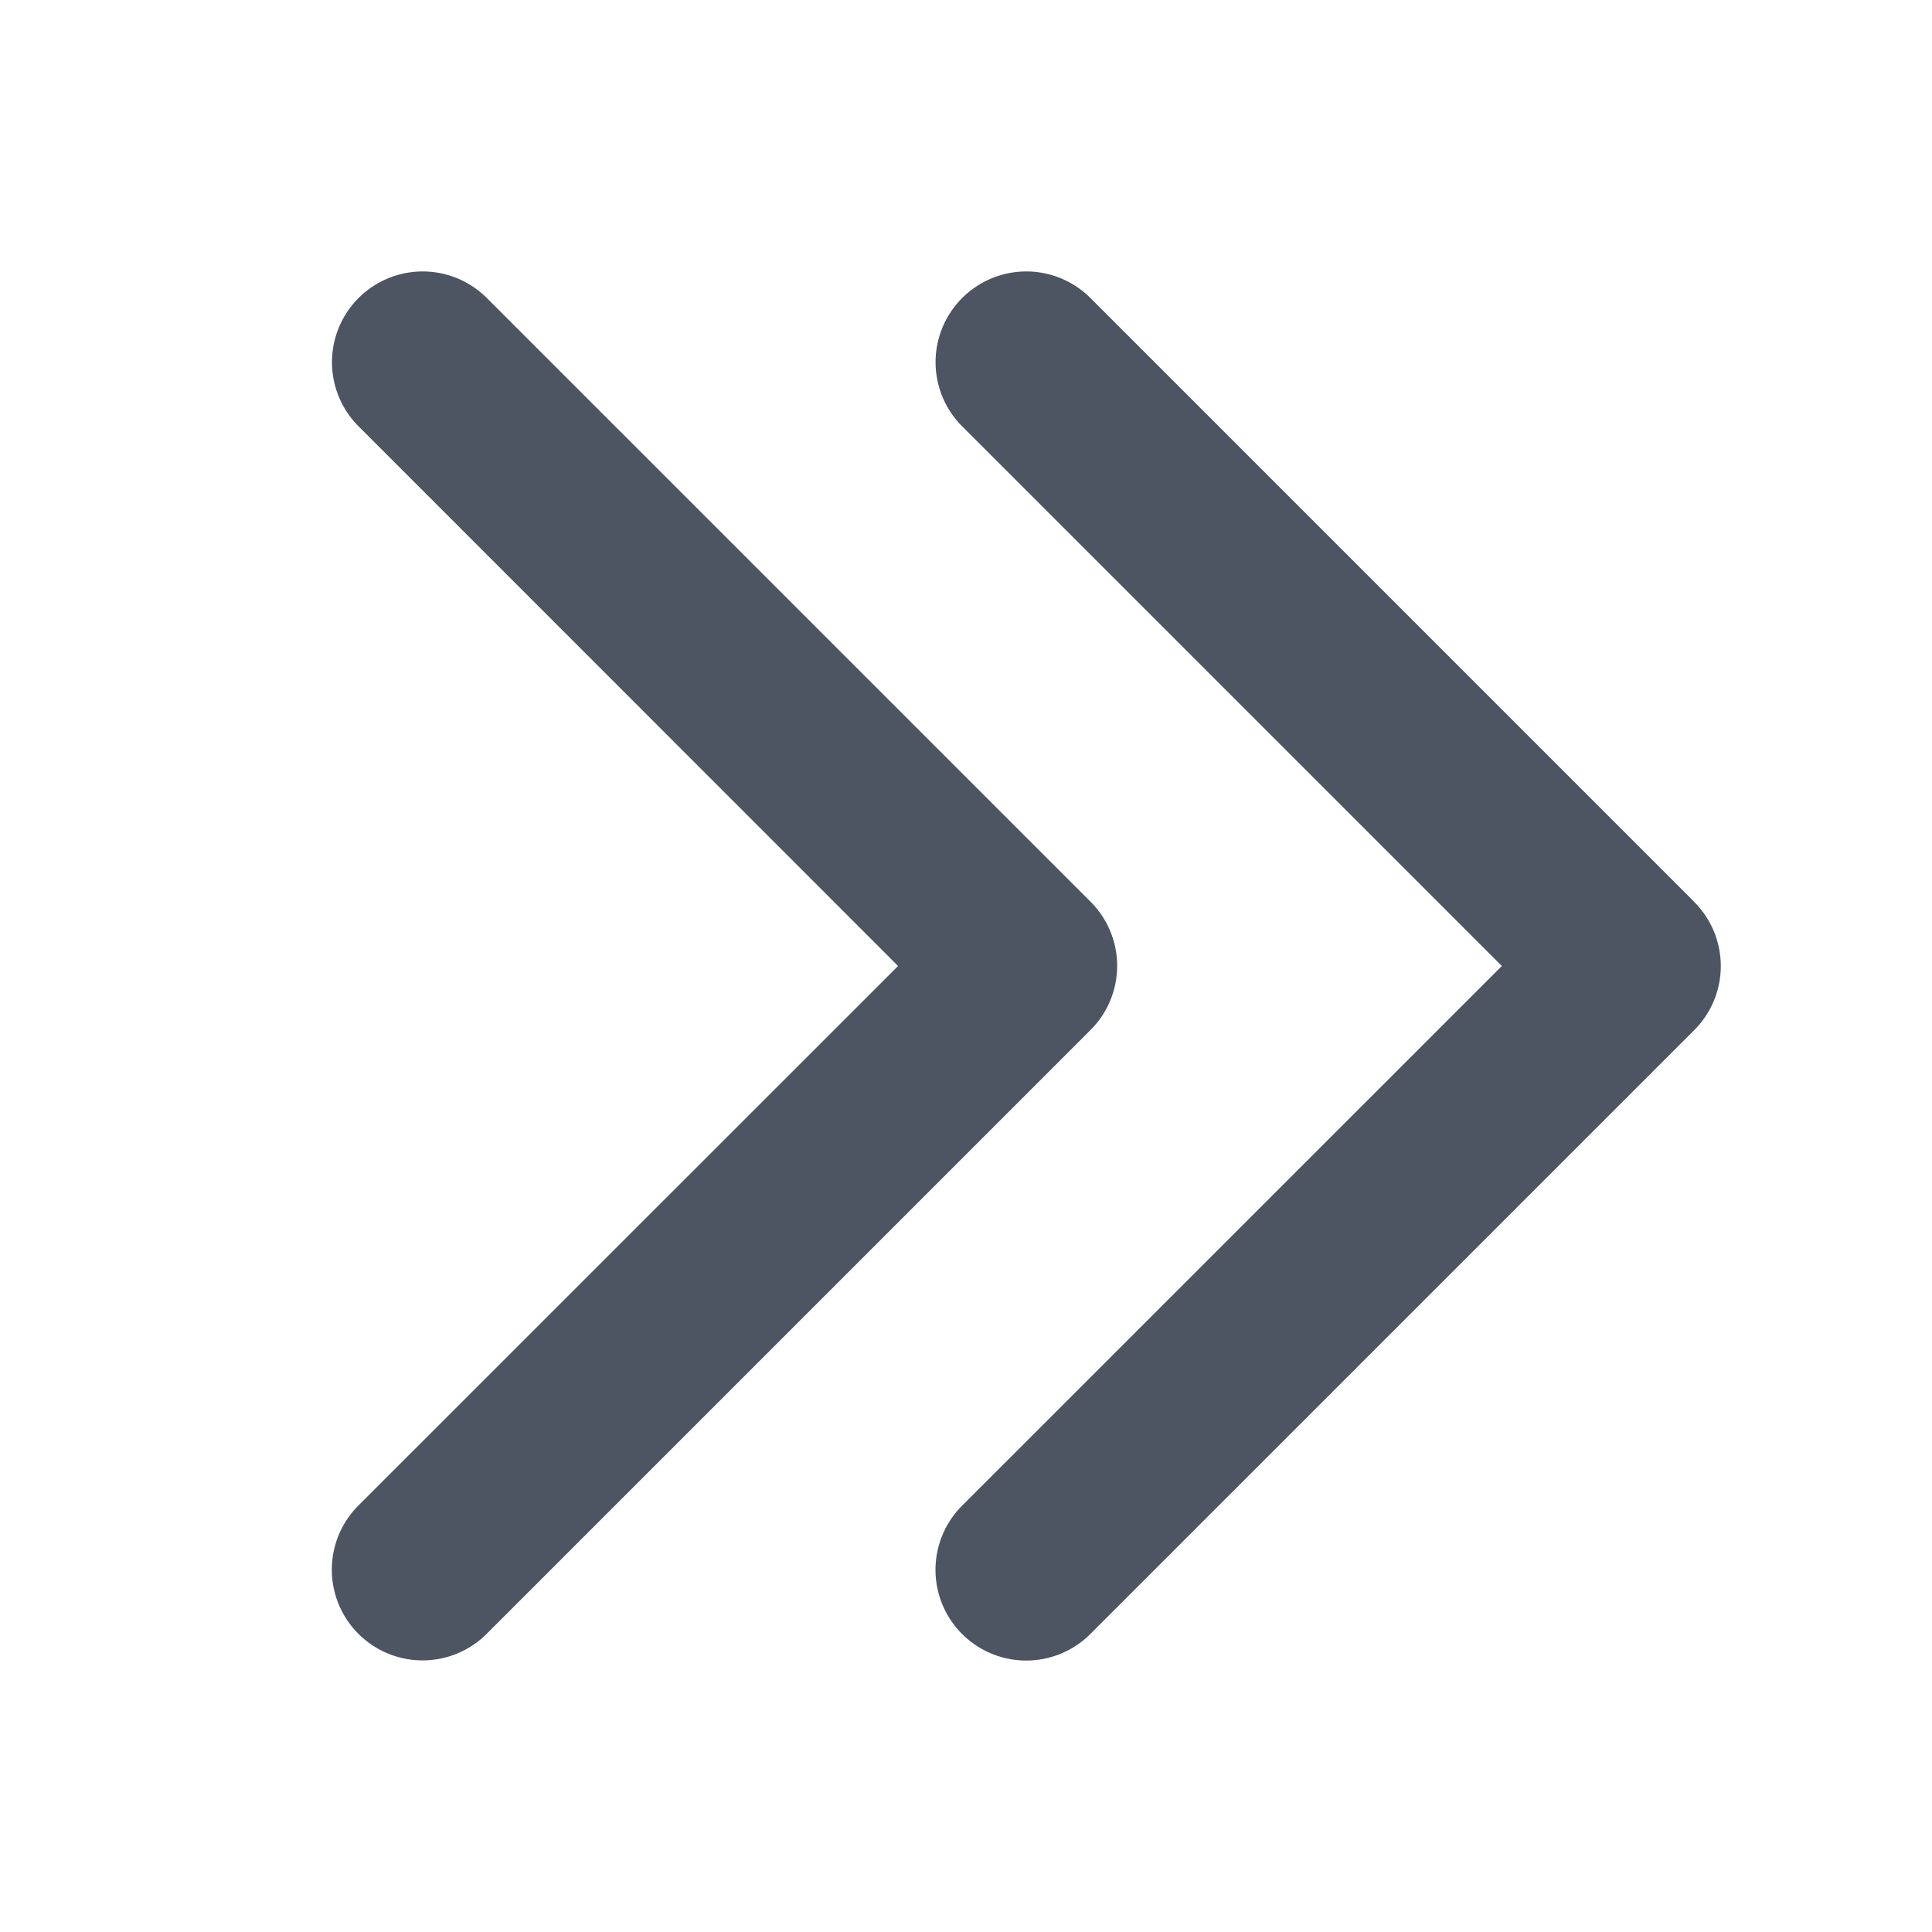 <svg xmlns="http://www.w3.org/2000/svg" width="32" height="32" fill="#4D5562" viewBox="0 0 256 256"><path d="M144.49,136.49l-80,80a12,12,0,0,1-17-17L119,128,47.51,56.49a12,12,0,0,1,17-17l80,80A12,12,0,0,1,144.49,136.49Zm80-17-80-80a12,12,0,1,0-17,17L199,128l-71.52,71.51a12,12,0,0,0,17,17l80-80A12,12,0,0,0,224.49,119.51Z"></path></svg>